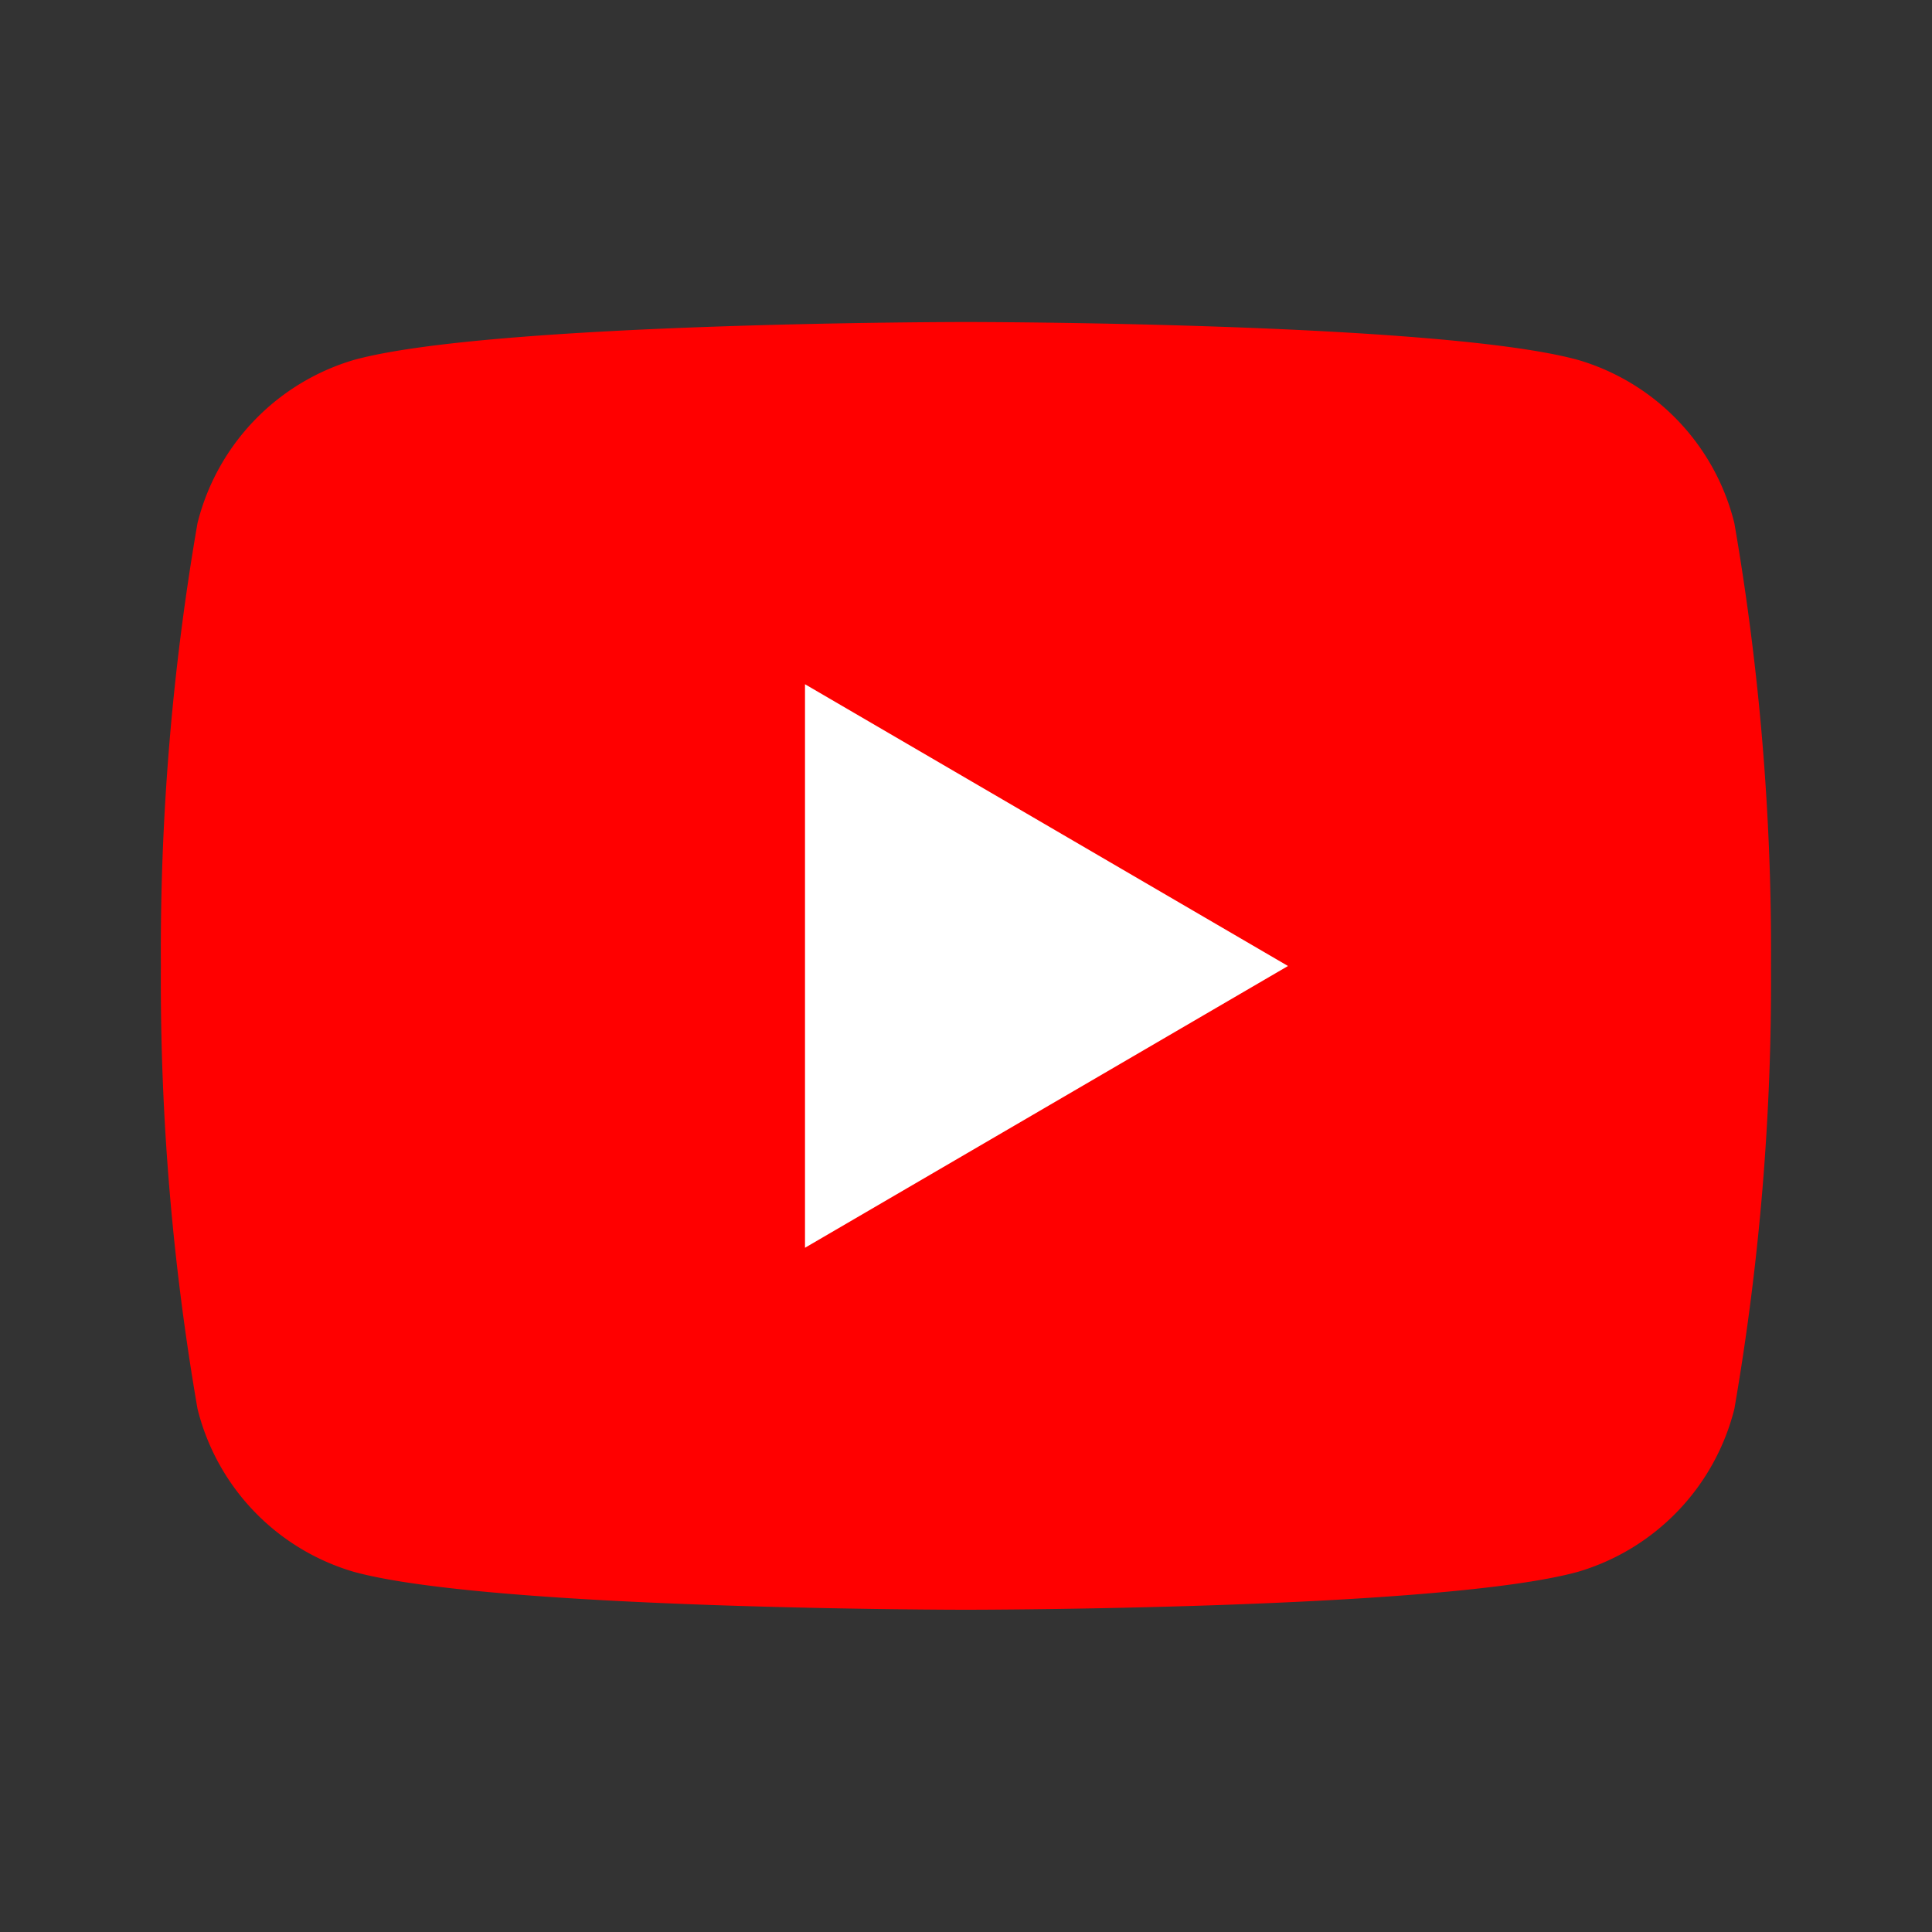 <svg xmlns="http://www.w3.org/2000/svg" width="30.54" height="30.54" viewBox="0 0 30.54 30.54">
  <rect x="0" y="0" width="30.54" height="30.54" fill="#333333" stroke="none"/>
  <g id="Group_61" data-name="Group 61" transform="translate(-960 -6125)">
    <rect id="Rectangle_62" data-name="Rectangle 62" width="14" height="14" transform="translate(969 6134)" fill="#fff"/>
    <g id="Group_58" data-name="Group 58" transform="translate(960 6125)">
      <path id="Path_57" data-name="Path 57" d="M28.871,11.181a39.652,39.652,0,0,1,.579,7,39.652,39.652,0,0,1-.579,7A3.6,3.6,0,0,1,26.4,27.756c-2.176.6-9.677.6-9.677.6s-7.5,0-9.677-.6a3.585,3.585,0,0,1-2.469-2.577,39.652,39.652,0,0,1-.579-7,39.652,39.652,0,0,1,.579-7A3.6,3.6,0,0,1,7.048,8.6C9.224,8,16.725,8,16.725,8s7.5,0,9.677.6A3.585,3.585,0,0,1,28.871,11.181ZM14.18,22.634l7.635-4.454L14.18,13.726Z" transform="translate(-1.455 -2.91)" fill="red"/>
      <path id="Path_58" data-name="Path 58" d="M0,0H30.54V30.54H0Z" fill="none"/>
    </g>
  </g>
</svg>
